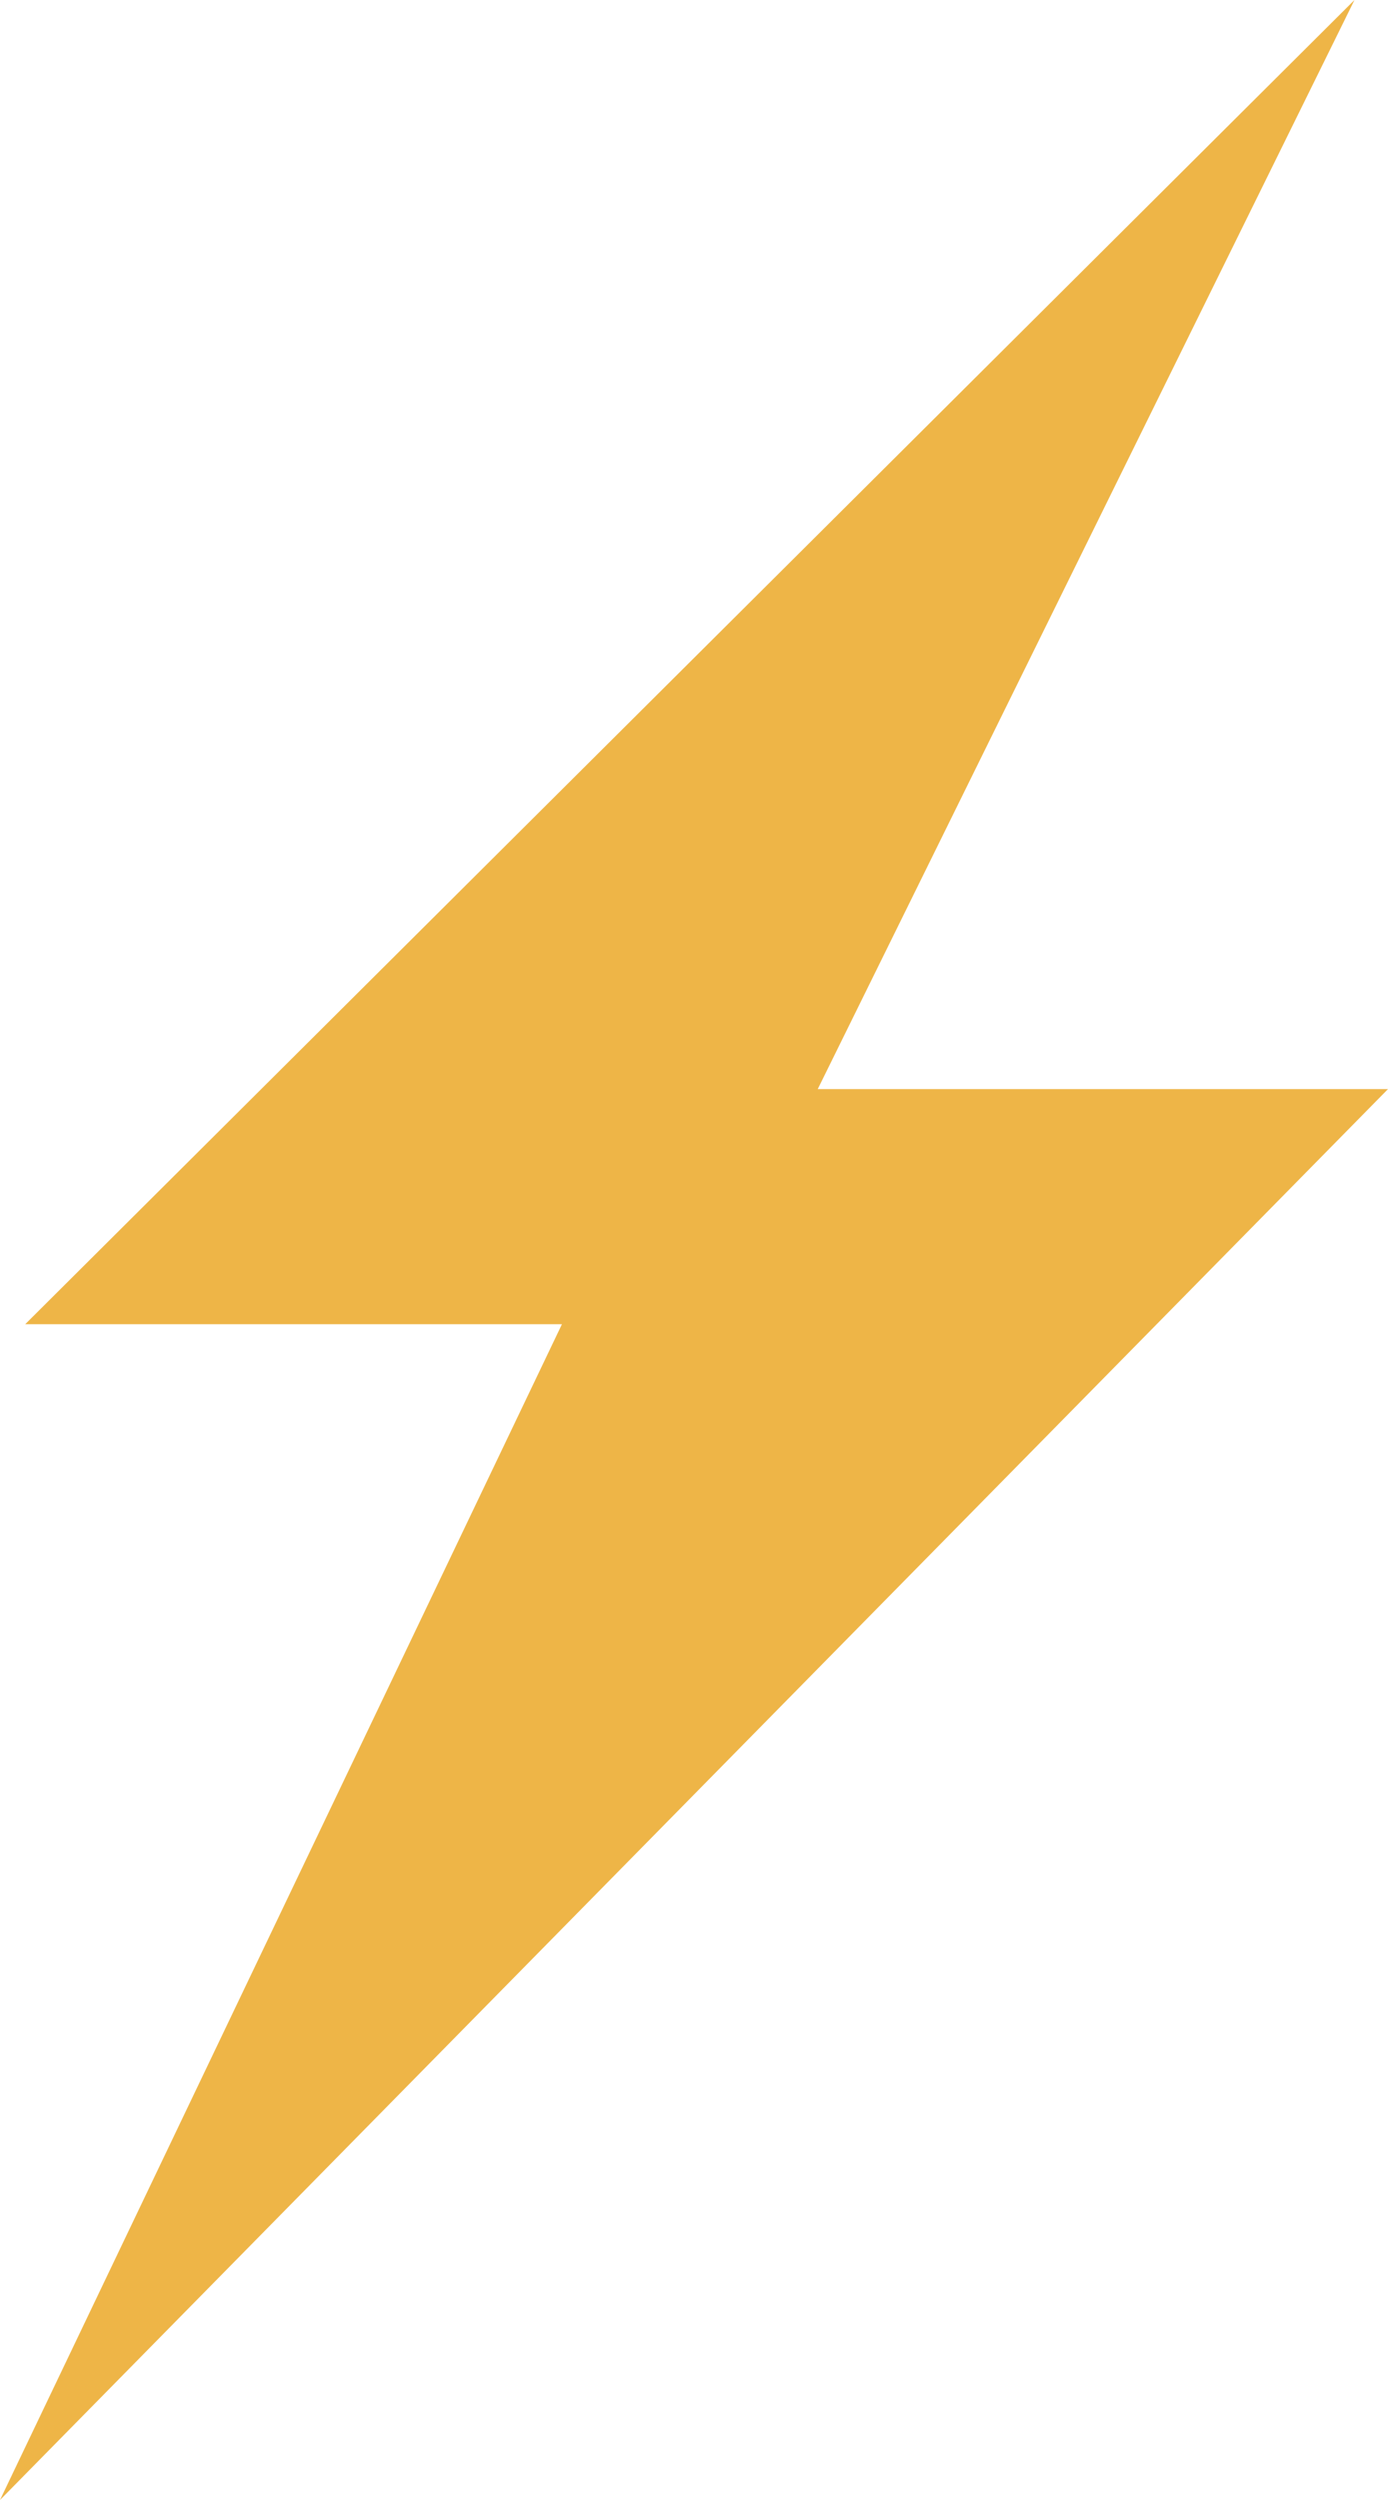 <svg
	width="20"
	height="36"
	viewBox="0 0 20 36"
	fill="none"
	xmlns="http://www.w3.org/2000/svg"
>
	<path
		d="M19.517 0L0.363 19.069H8.097L0 36L20 15.683H11.783L19.517 0Z"
		fill="#EEB547"
	/>
</svg>
